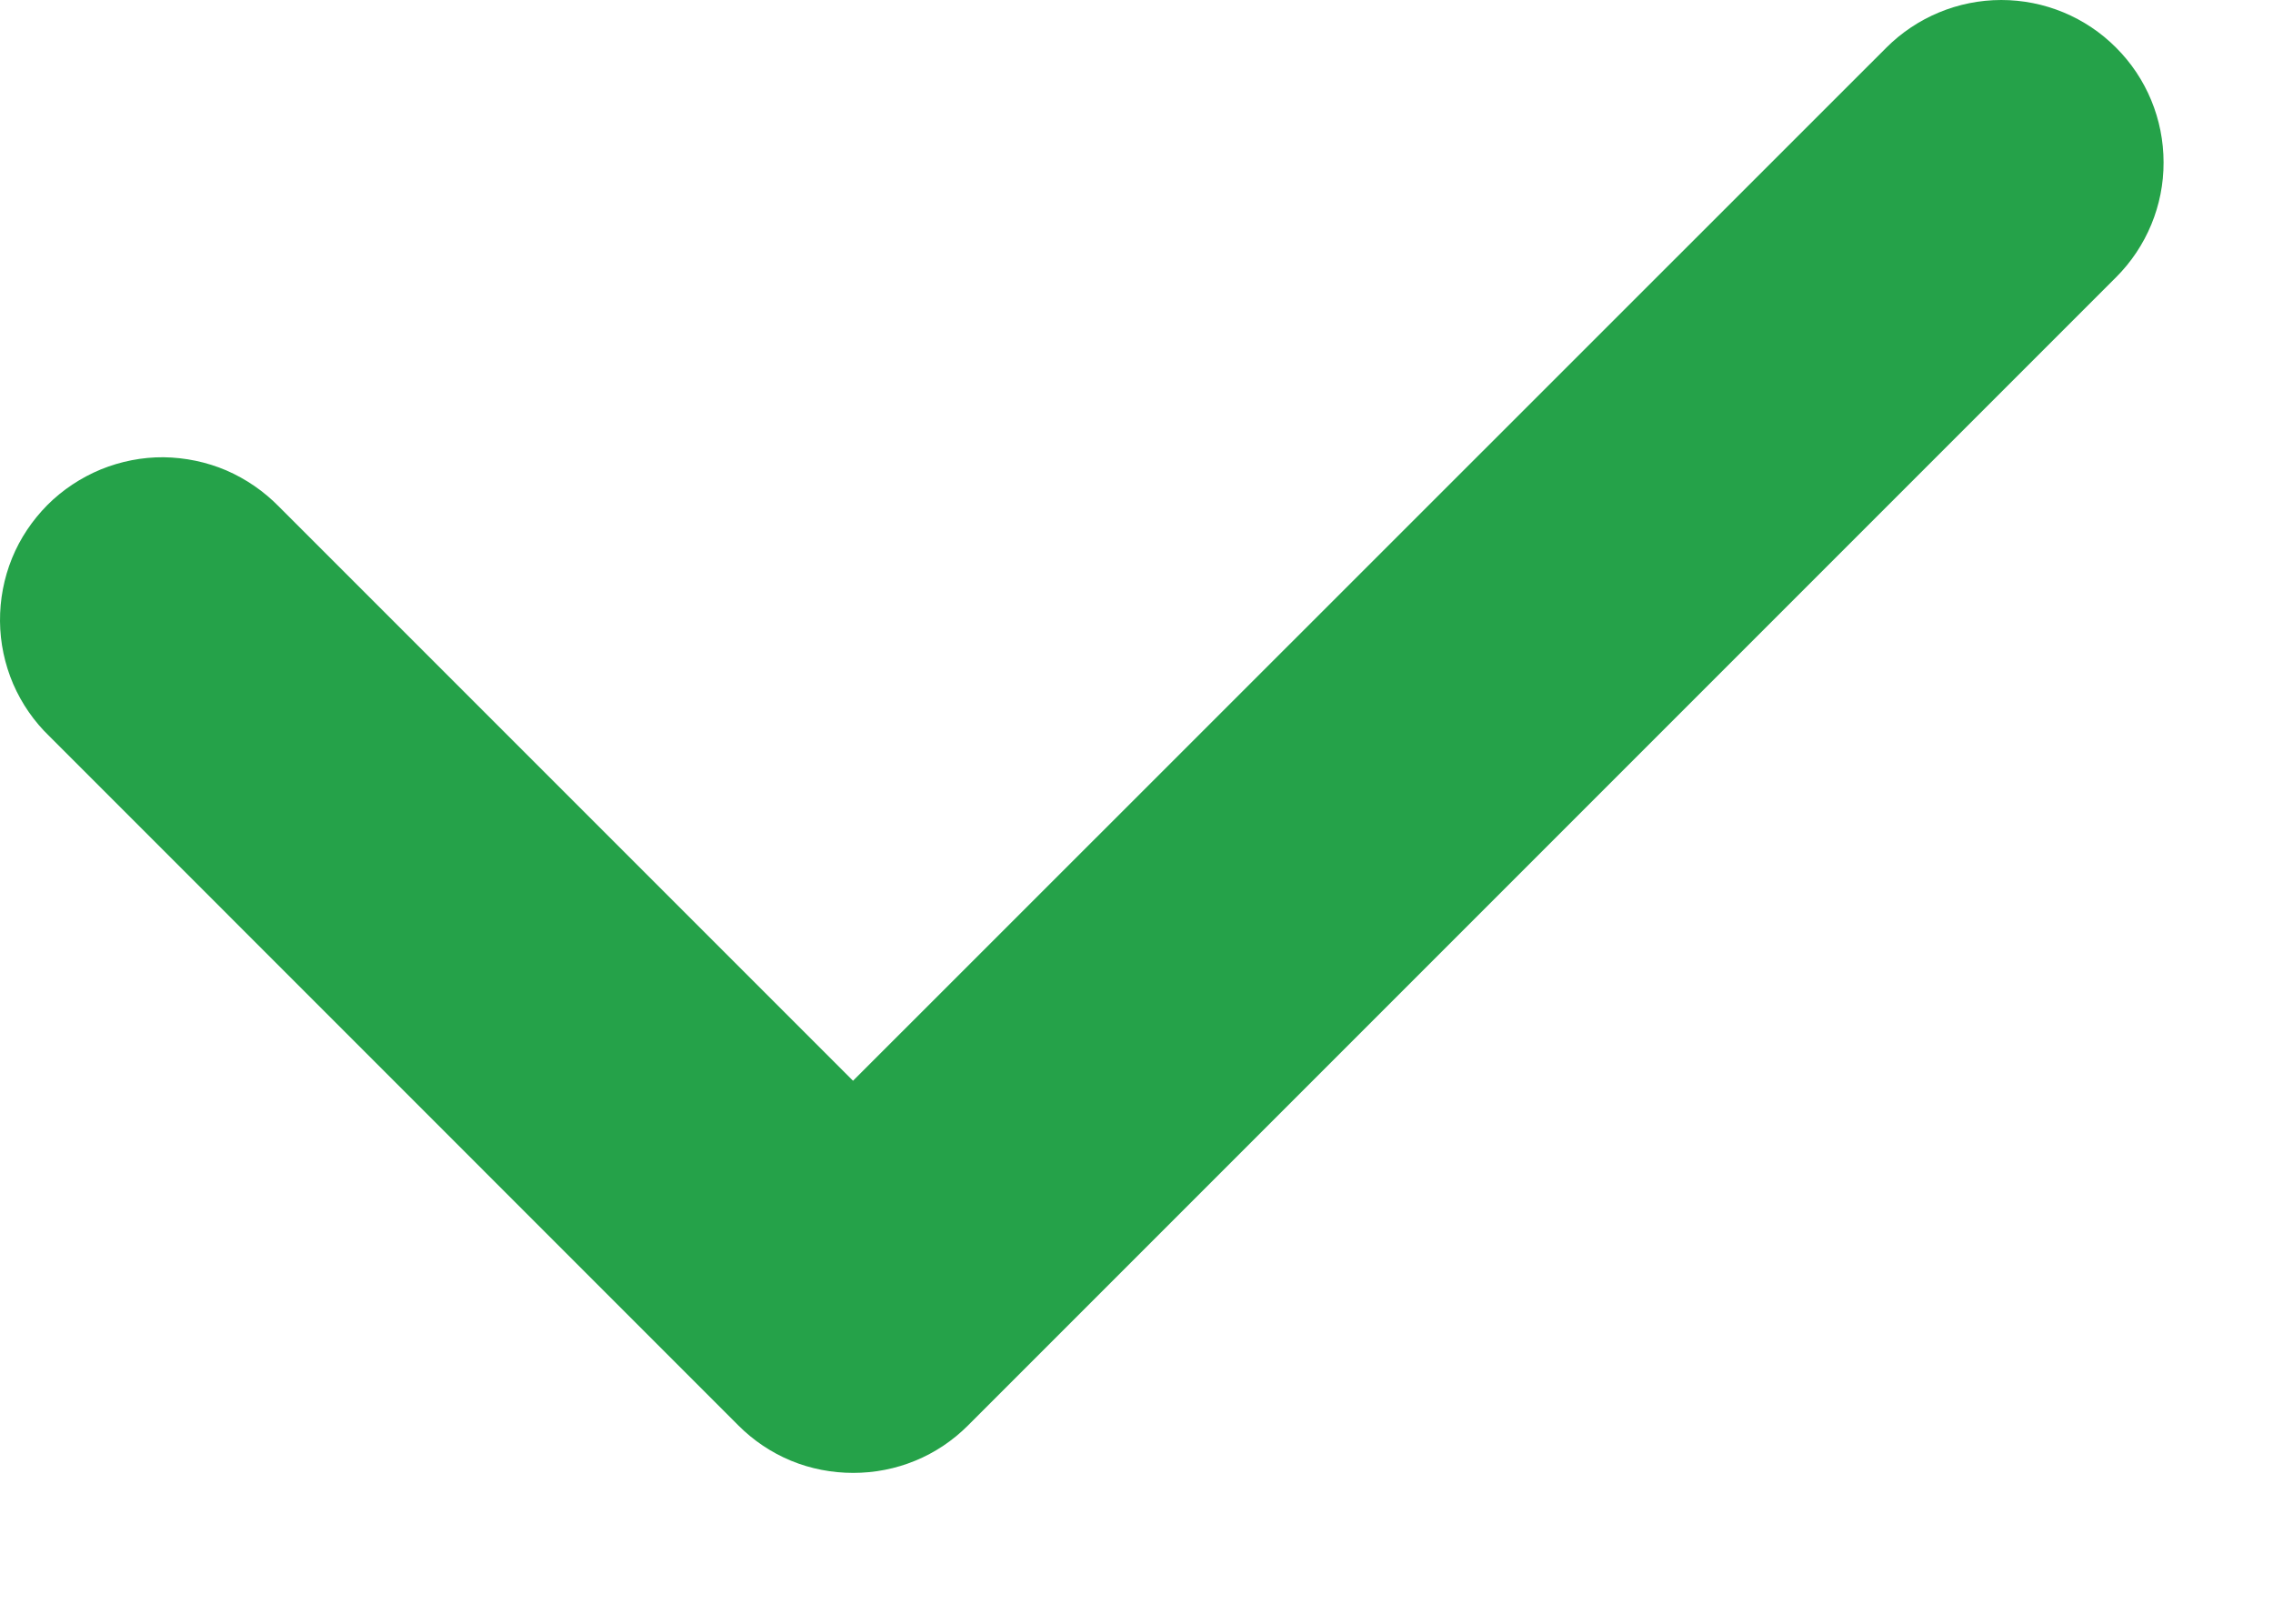 <svg preserveAspectRatio="none" width="100%" height="100%" overflow="visible" style="display: block;" viewBox="0 0 14 10" fill="none" xmlns="http://www.w3.org/2000/svg">
<path id="Vector" d="M5.255 9.071C5.124 9.071 4.993 9.046 4.872 8.996C4.751 8.946 4.641 8.872 4.548 8.779L0.306 4.536C0.21 4.444 0.134 4.334 0.081 4.212C0.029 4.09 0.001 3.959 4.4085e-05 3.826C-0.001 3.693 0.024 3.561 0.074 3.438C0.124 3.315 0.199 3.204 0.292 3.11C0.386 3.016 0.498 2.942 0.621 2.891C0.744 2.841 0.875 2.815 1.008 2.816C1.141 2.818 1.272 2.845 1.394 2.897C1.516 2.95 1.626 3.026 1.719 3.121L5.254 6.656L11.619 0.293C11.806 0.106 12.061 9.38288e-05 12.326 6.25751e-08C12.591 -9.37036e-05 12.846 0.105 13.033 0.293C13.221 0.48 13.326 0.735 13.326 1C13.327 1.265 13.221 1.52 13.034 1.707L5.962 8.779C5.869 8.872 5.759 8.946 5.637 8.996C5.516 9.046 5.386 9.071 5.255 9.071V9.071Z" fill="#25A249"/>
</svg>
